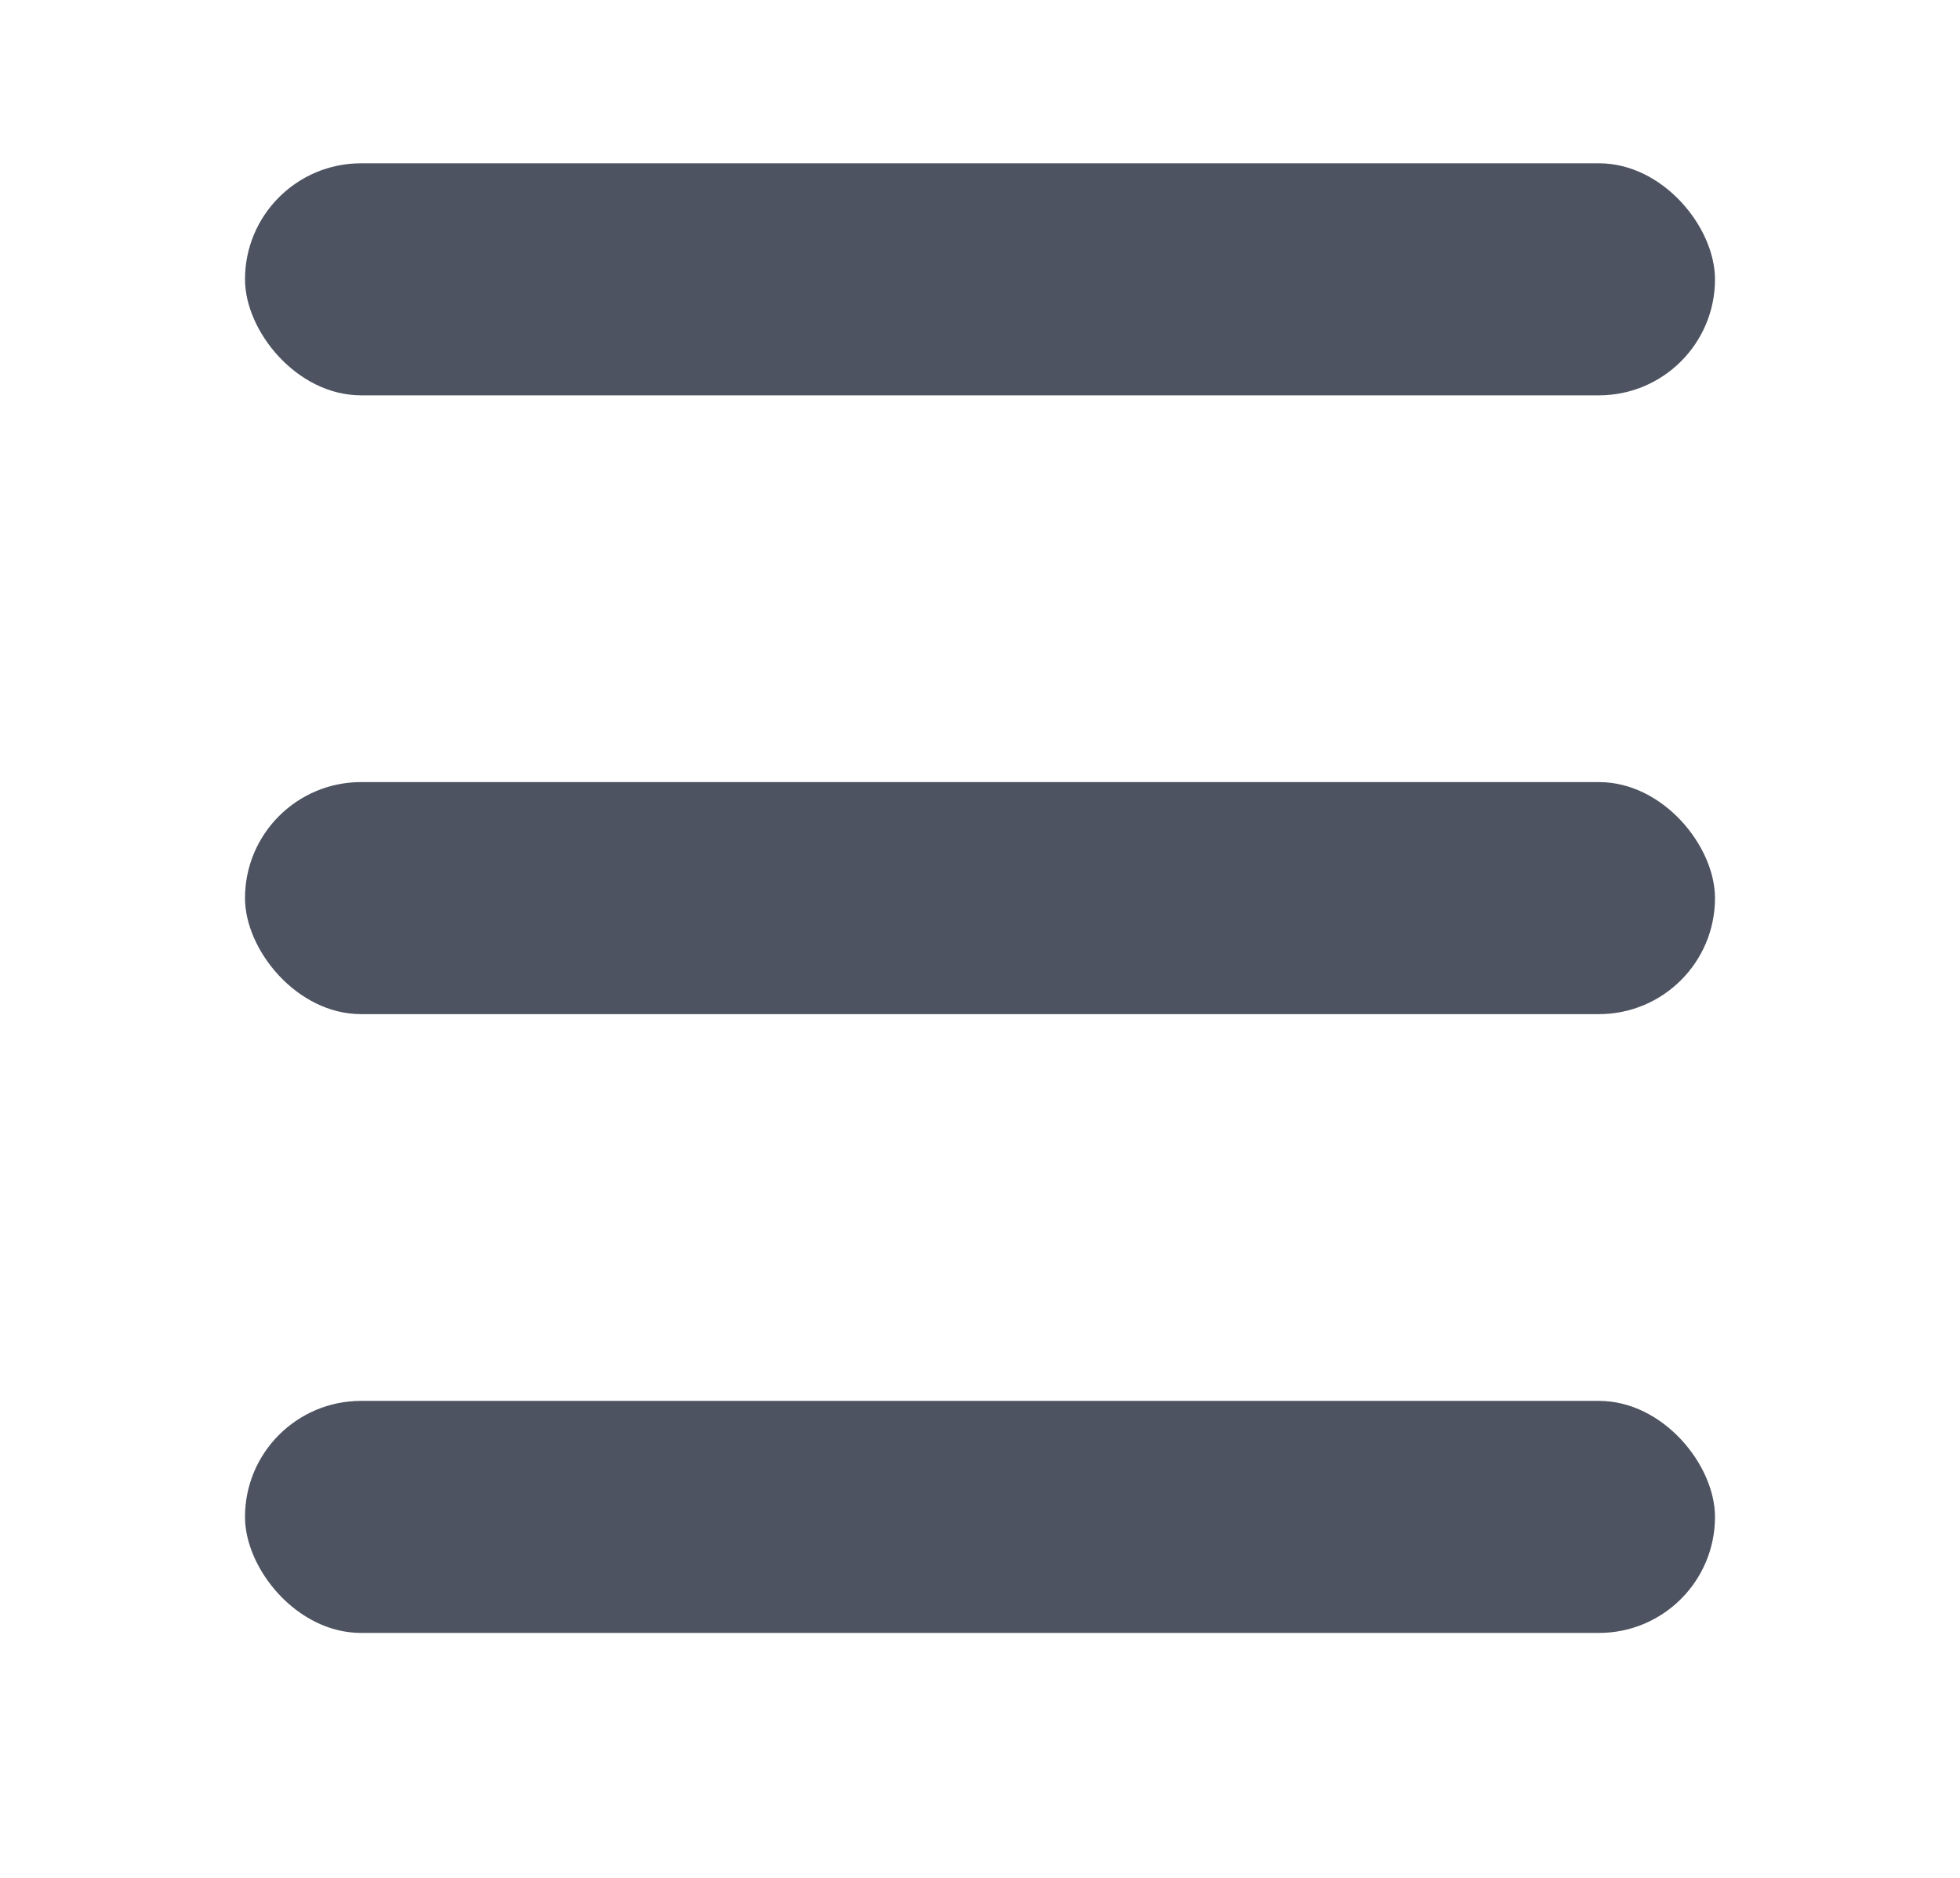 <svg width="24" height="23" fill="none" xmlns="http://www.w3.org/2000/svg"><rect x="3" y="2" width="18" height="2.842" rx="1.421" fill="#4E5361"/><rect x="3" y="9.579" width="18" height="2.842" rx="1.421" fill="#4E5361"/><rect x="3" y="17.158" width="18" height="2.842" rx="1.421" fill="#4E5361"/></svg>